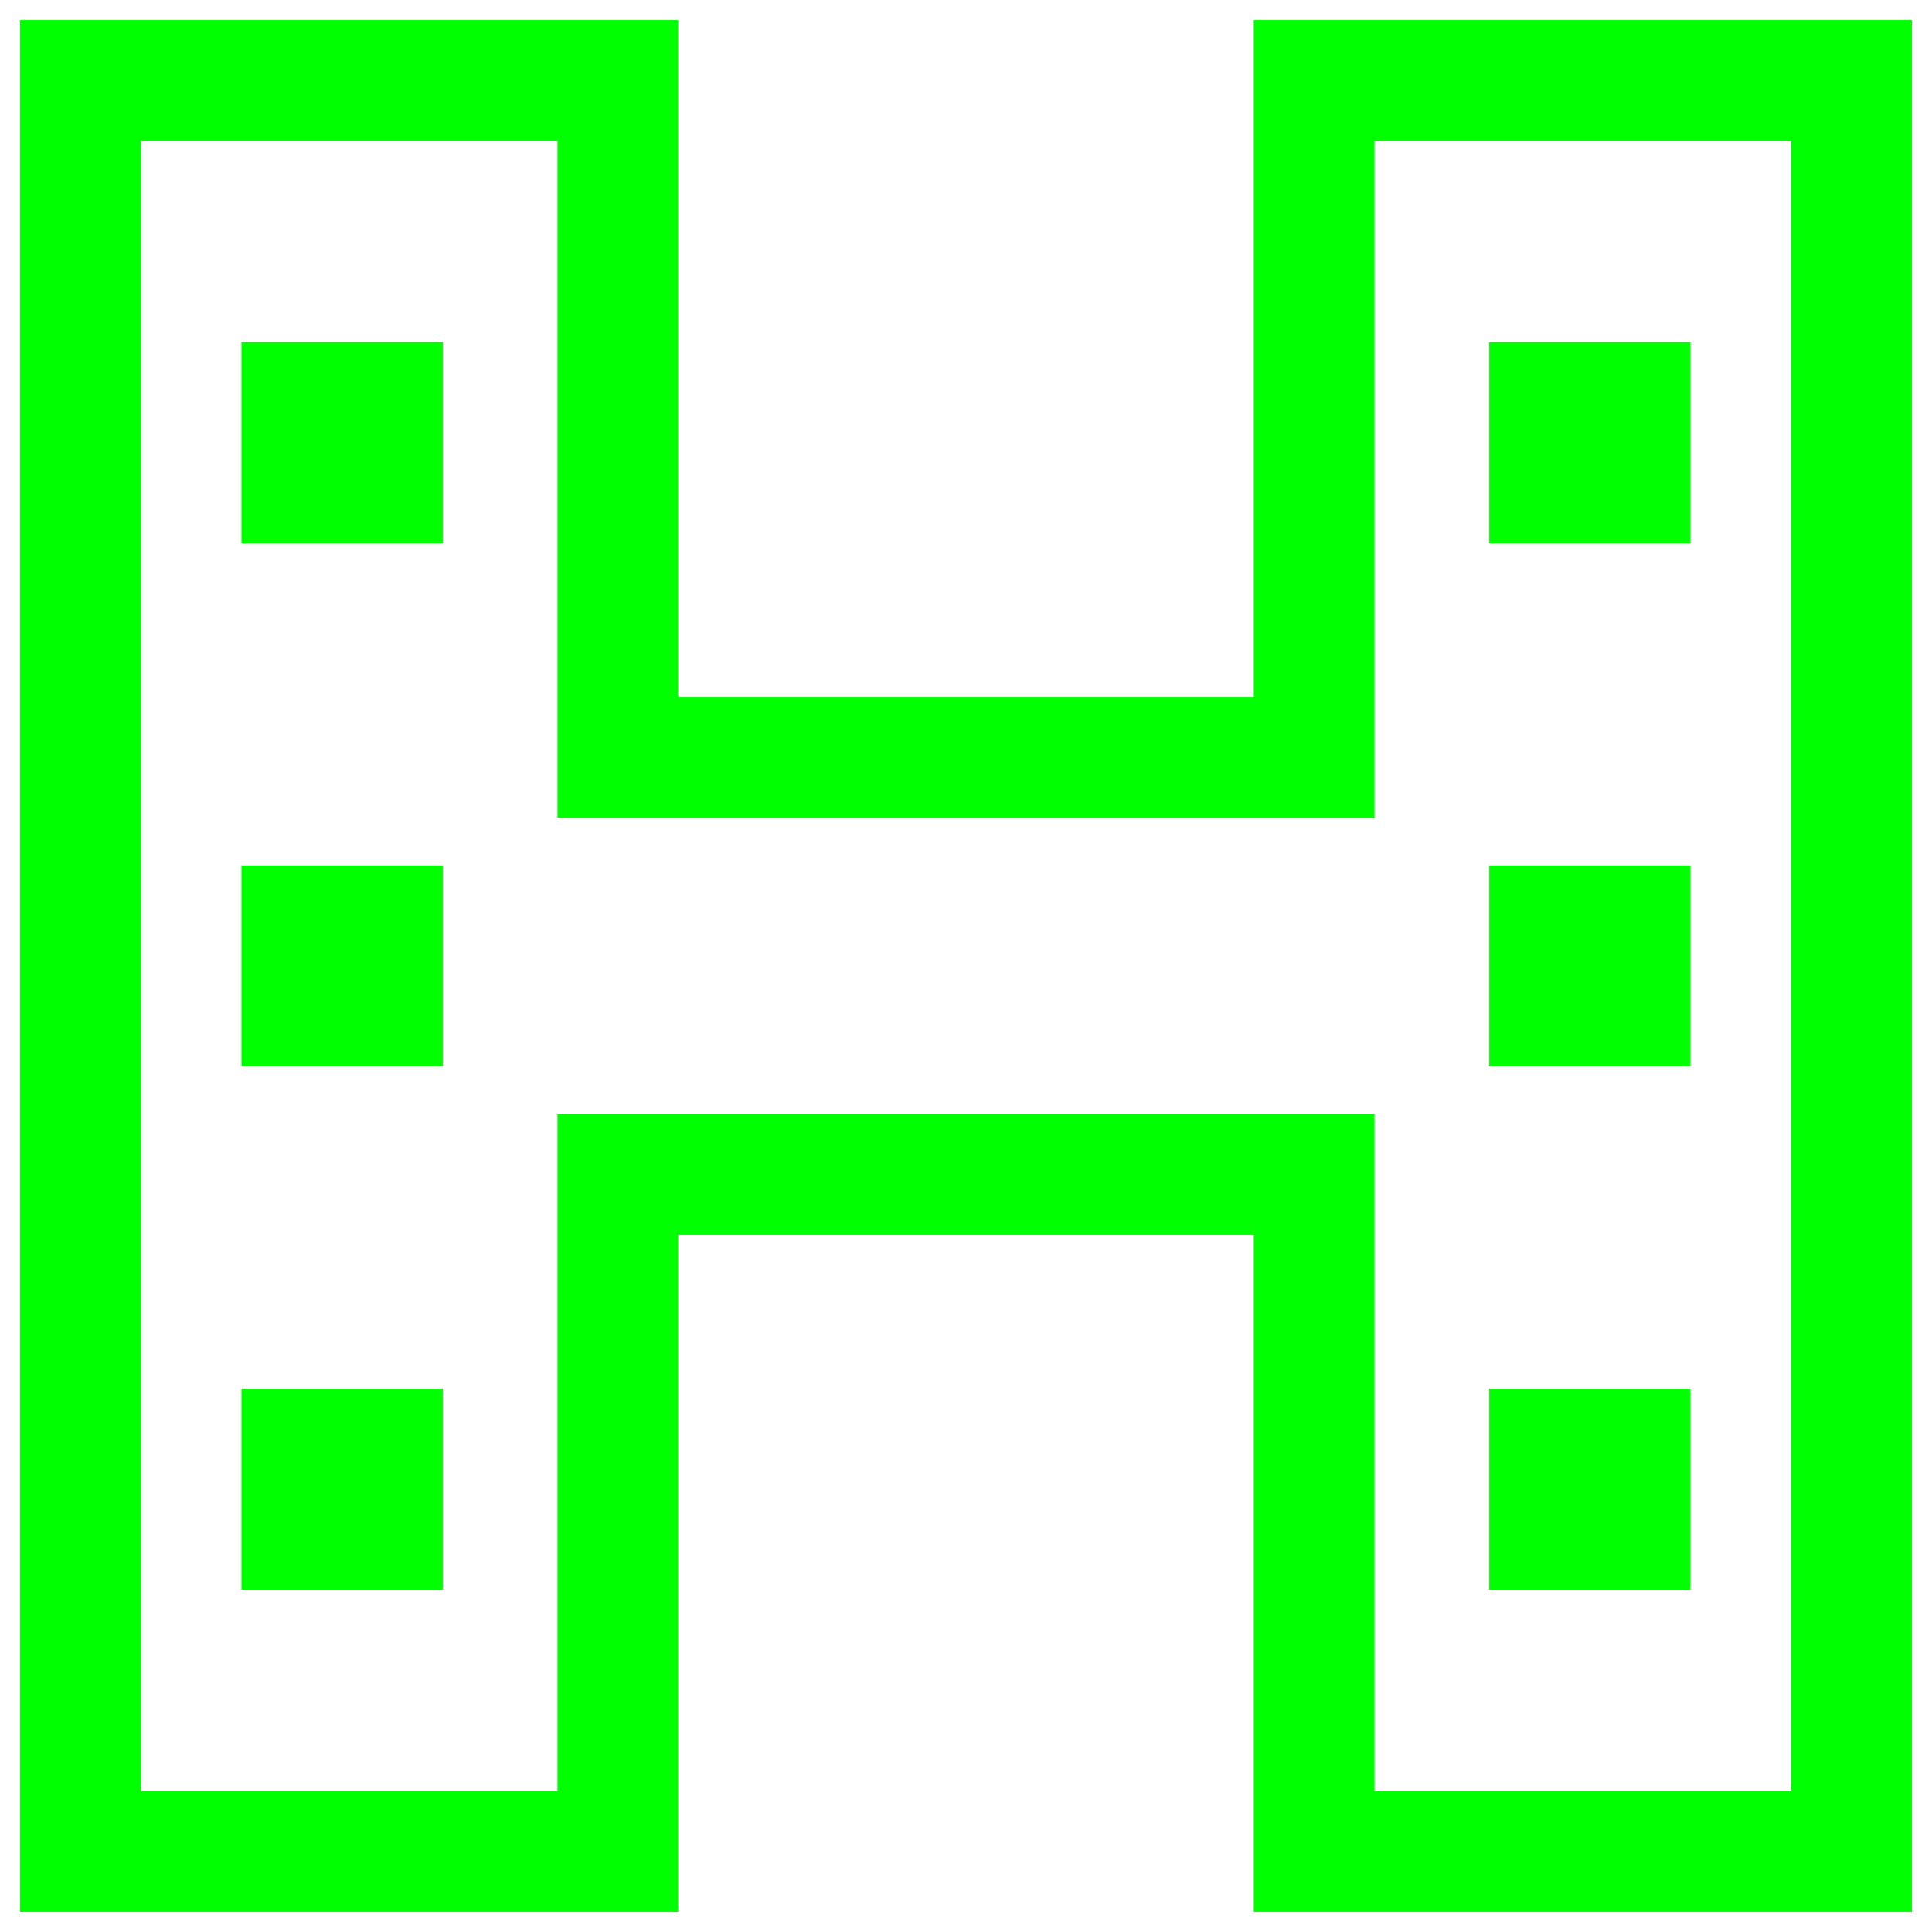 <?xml version="1.0" encoding="UTF-8" standalone="no"?><!-- Generator: Gravit.io --><svg xmlns="http://www.w3.org/2000/svg" xmlns:xlink="http://www.w3.org/1999/xlink" style="isolation:isolate" viewBox="0 0 48 48" width="48pt" height="48pt"><linearGradient id="_lgradient_0" x1="0.989" y1="1.122" x2="-0.015" y2="-0.101" gradientTransform="matrix(47,0,0,47,0.5,0.5)" gradientUnits="userSpaceOnUse"><stop offset="0%" stop-opacity="1" style="stop-color:rgb(0,255,0)"/><stop offset="51.739%" stop-opacity="1" style="stop-color:rgb(0,255,0)"/><stop offset="98.261%" stop-opacity="1" style="stop-color:rgb(0,255,0)"/></linearGradient><path d=" M 13.85 3.5 L 13.85 20.32 L 34.15 20.32 L 34.15 3.5 L 44.5 3.5 L 44.5 44.5 L 34.15 44.5 L 34.15 27.68 L 13.85 27.68 L 13.85 44.5 L 3.5 44.5 L 3.5 3.5 L 13.85 3.5 L 13.85 3.5 Z  M 16.85 0.5 L 16.85 17.32 L 31.15 17.32 L 31.15 0.5 L 47.5 0.5 L 47.5 47.5 L 31.15 47.5 L 31.15 30.68 L 16.85 30.68 L 16.85 47.5 L 0.5 47.5 L 0.5 0.5 L 16.85 0.5 L 16.85 0.5 Z  M 6 8.5 L 11 8.5 L 11 13.5 L 6 13.5 L 6 8.5 L 6 8.5 L 6 8.5 L 6 8.5 L 6 8.5 L 6 8.5 Z  M 6 21.5 L 11 21.5 L 11 26.5 L 6 26.5 L 6 21.5 L 6 21.5 L 6 21.5 L 6 21.5 L 6 21.5 L 6 21.5 Z  M 6 34.5 L 11 34.5 L 11 39.5 L 6 39.5 L 6 34.5 L 6 34.5 L 6 34.5 L 6 34.5 L 6 34.5 Z  M 37 8.5 L 42 8.5 L 42 13.5 L 37 13.5 L 37 8.5 L 37 8.5 L 37 8.5 L 37 8.5 Z  M 37 21.5 L 42 21.5 L 42 26.5 L 37 26.5 L 37 21.5 L 37 21.5 L 37 21.5 Z  M 37 34.5 L 42 34.5 L 42 39.5 L 37 39.5 L 37 34.5 L 37 34.5 Z " fill-rule="evenodd" fill="url(#_lgradient_0)"/></svg>